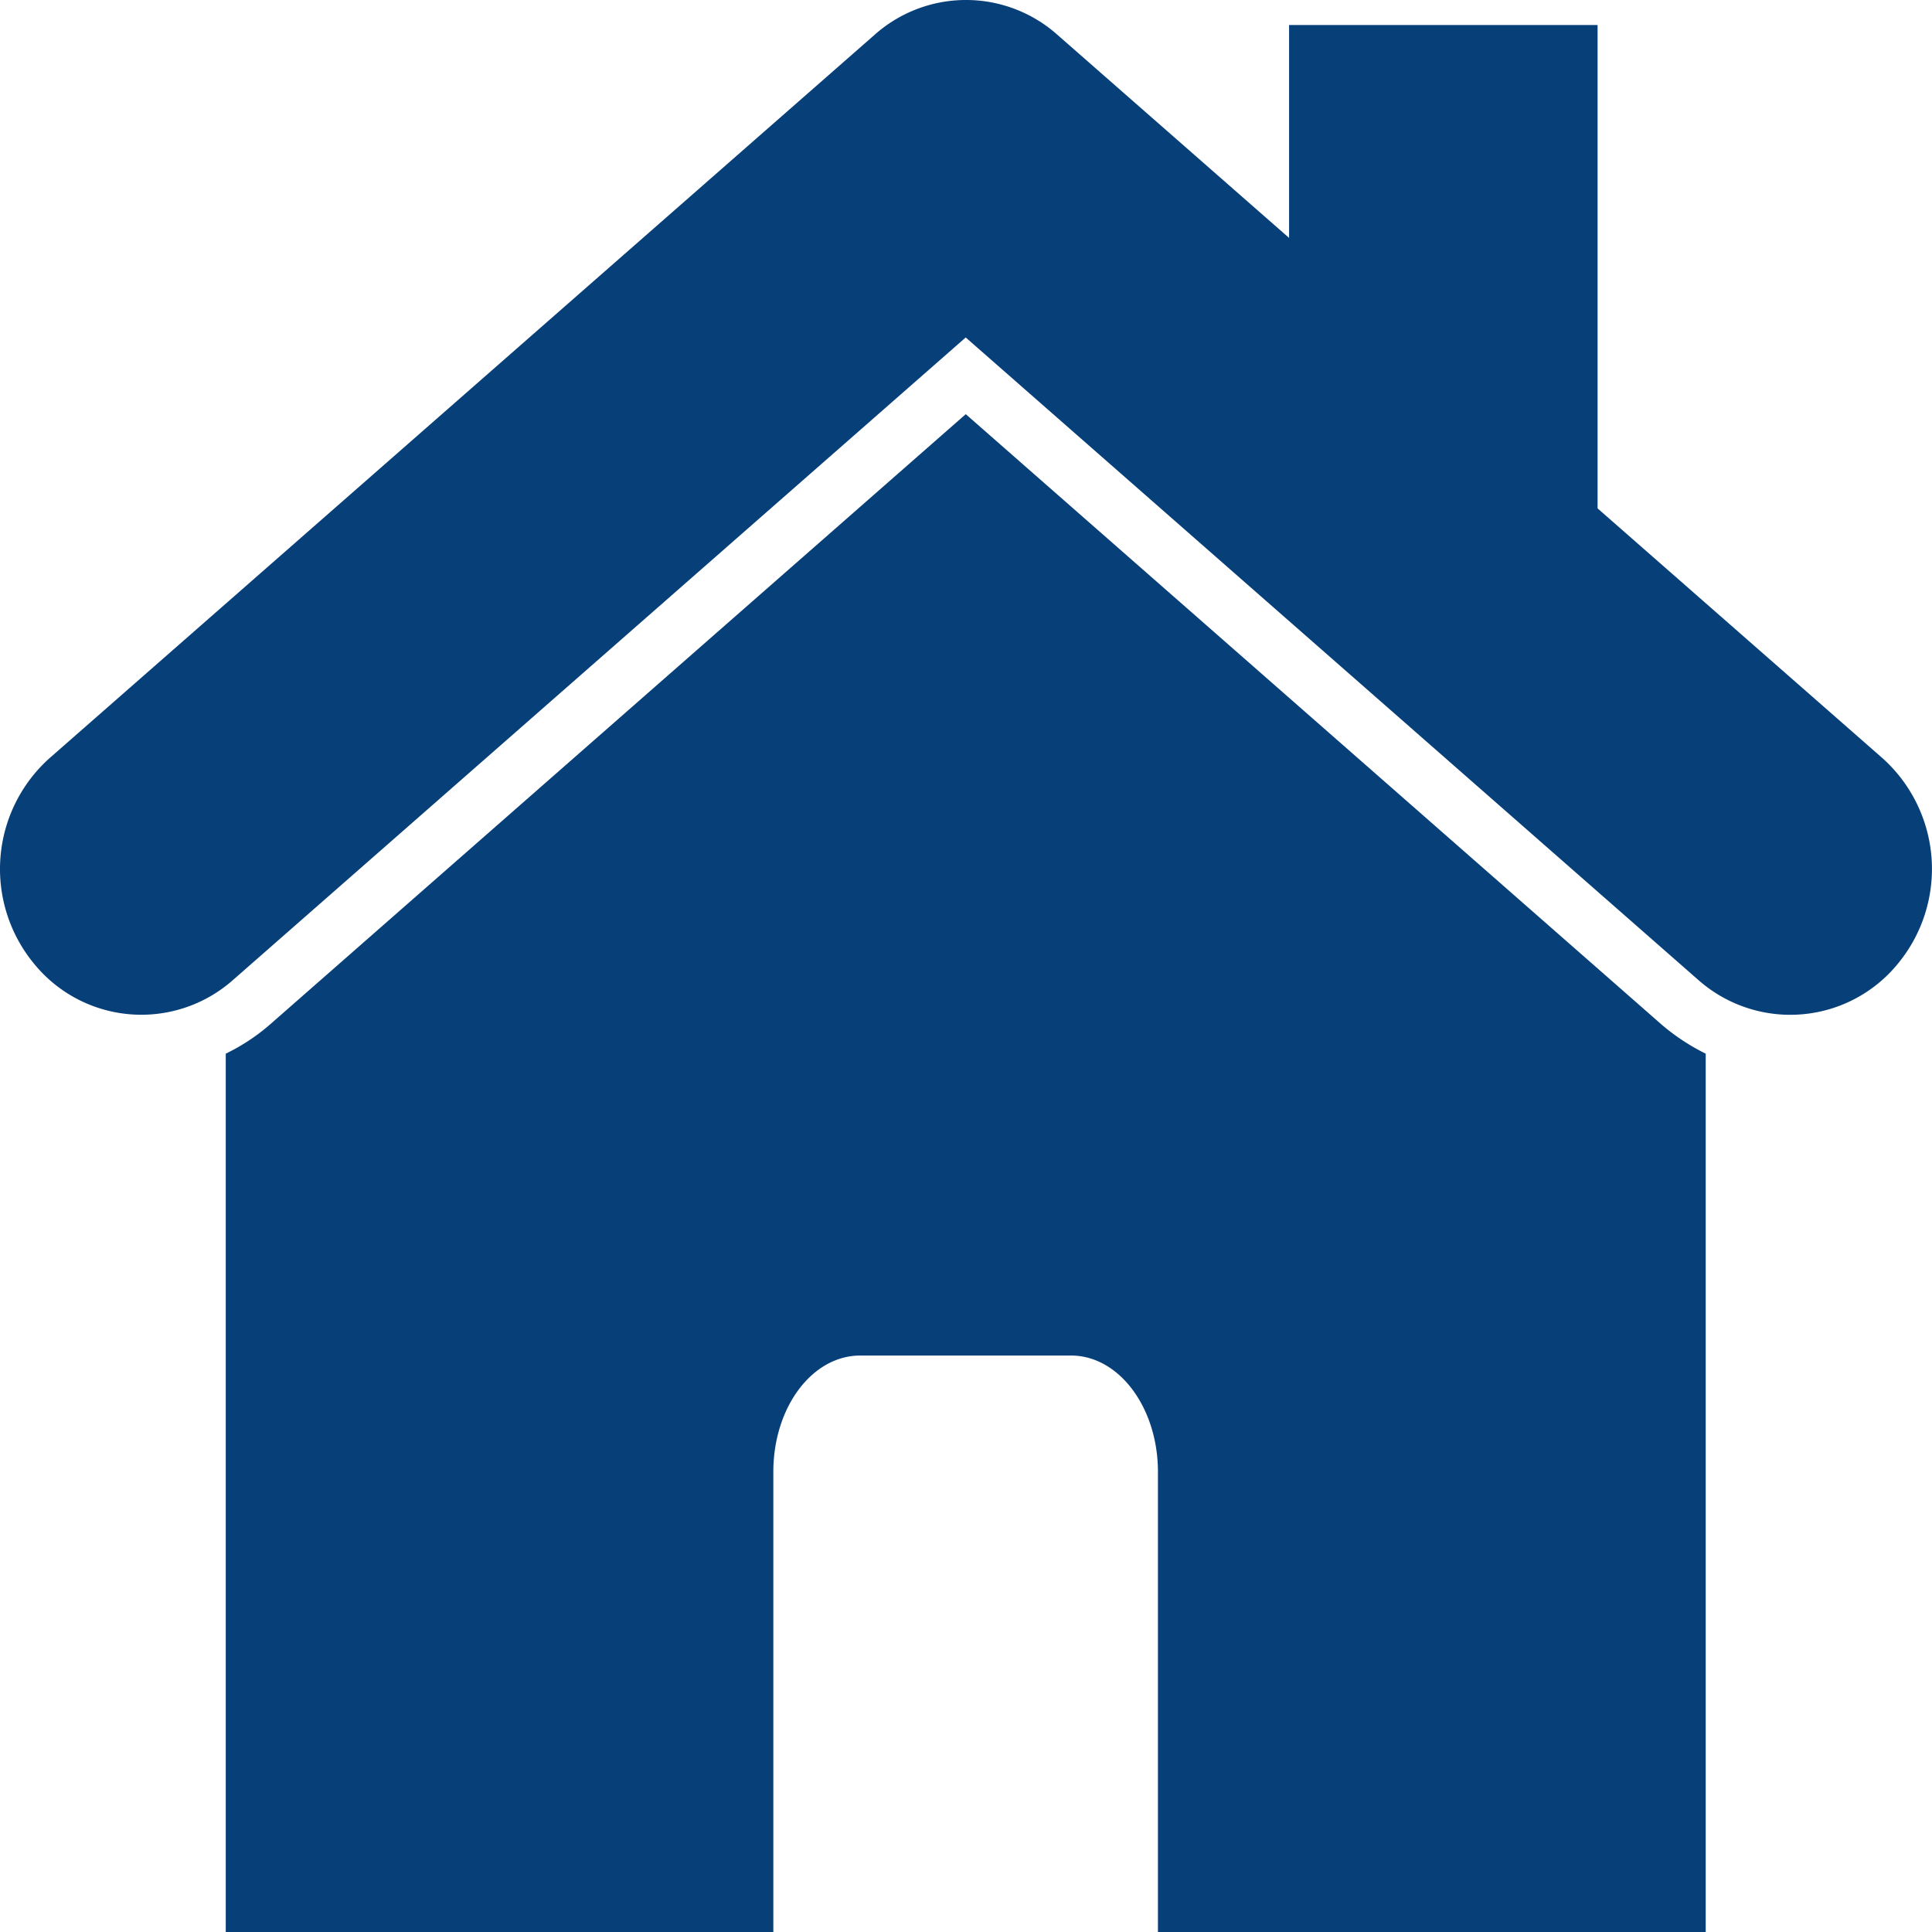 <svg xmlns="http://www.w3.org/2000/svg" xmlns:xlink="http://www.w3.org/1999/xlink" viewBox="0 0 40 40">
  <defs>
    <style>
      .cls-1 {
        clip-path: url(#clip-icon_home_white);
      }

      .cls-2 {
        fill: #073f79;
      }

      .cls-3 {
        fill: rgba(139,139,139,0);
      }
    </style>
    <clipPath id="clip-icon_home_white">
      <rect width="40" height="40"/>
    </clipPath>
  </defs>
  <g id="icon_home_white" class="cls-1">
    <rect class="cls-3" width="40" height="40"/>
    <g id="Group_15712" data-name="Group 15712" transform="translate(-1)">
      <path id="Path_21" data-name="Path 21" class="cls-2" d="M57.921,75.7,43.511,88.34a4.133,4.133,0,0,1-.911.6v18.185H53.937V97.6c0-1.335.8-2.41,1.8-2.41H60.1c1,0,1.8,1.086,1.8,2.41v9.528H73.241V88.94a4.406,4.406,0,0,1-.911-.6Z" transform="translate(-36.926 -67.125)"/>
      <path id="Path_22" data-name="Path 22" class="cls-2" d="M38.983,15.618,21.906.646a2.845,2.845,0,0,0-3.786,0L1.043,15.618a3.08,3.08,0,0,0-.329,4.255,2.863,2.863,0,0,0,4.126.339l15.167-13.3L35.185,20.223a2.874,2.874,0,0,0,4.126-.351A3.08,3.08,0,0,0,38.983,15.618Z" transform="translate(0.987 0.075)"/>
      <rect id="Rectangle_1" data-name="Rectangle 1" class="cls-2" width="6.387" height="12.176" transform="translate(27.689 0.518)"/>
    </g>
  </g>
</svg>
